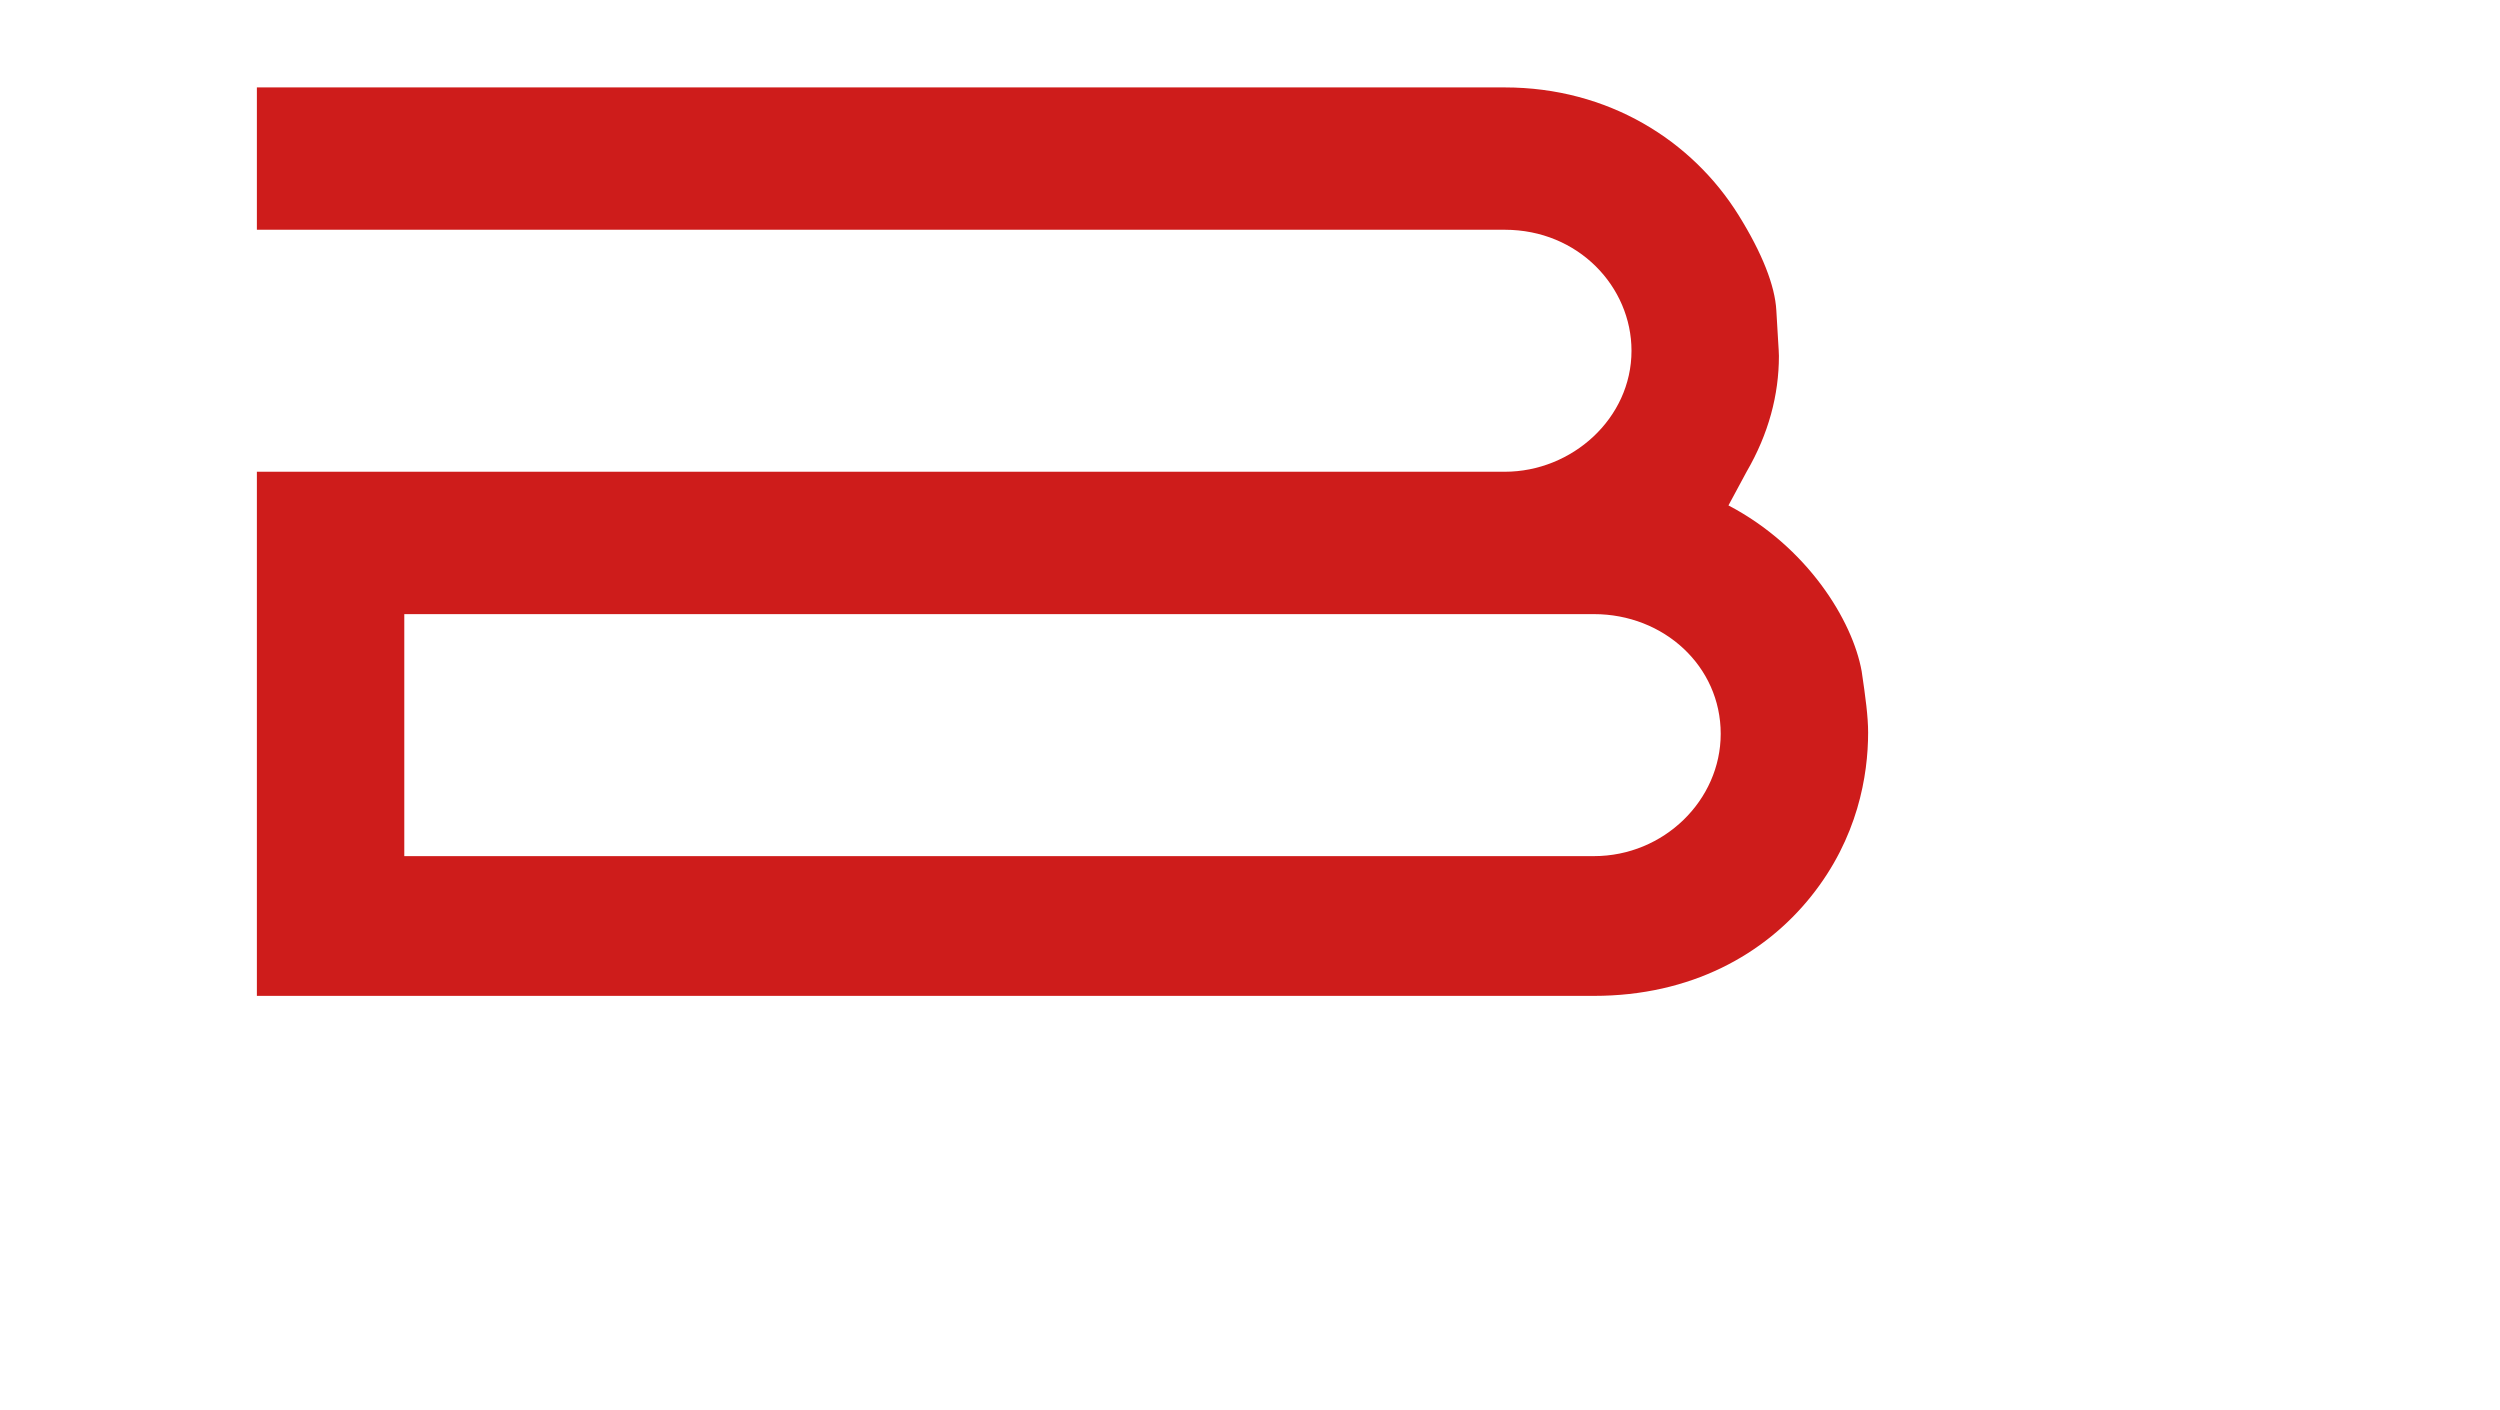<svg width="60" height="33.83" viewBox="0 0 50 33.83" fill="none" xmlns="http://www.w3.org/2000/svg">
<path d="M33.255 23.901C35.583 23.901 37.352 22.907 38.469 21.509C39.587 20.112 39.835 18.61 39.835 17.58C39.835 17.203 39.773 16.737 39.68 16.11C39.462 14.894 38.376 13.123 36.483 12.13L36.918 11.322C37.445 10.416 37.694 9.479 37.694 8.542C37.694 8.418 37.663 8.045 37.632 7.45C37.6 6.855 37.29 6.073 36.731 5.172C35.614 3.371 33.597 2.098 31.114 2.098H1.165V5.514H31.114C32.883 5.514 34.156 6.886 34.156 8.418C34.156 10.043 32.728 11.322 31.114 11.322H1.165V23.901H33.255ZM33.255 14.739C34.931 14.739 36.297 15.986 36.297 17.611C36.297 19.206 34.931 20.547 33.255 20.547H4.703V14.739H33.255Z" fill="#CE1C1B"/>
</svg>
